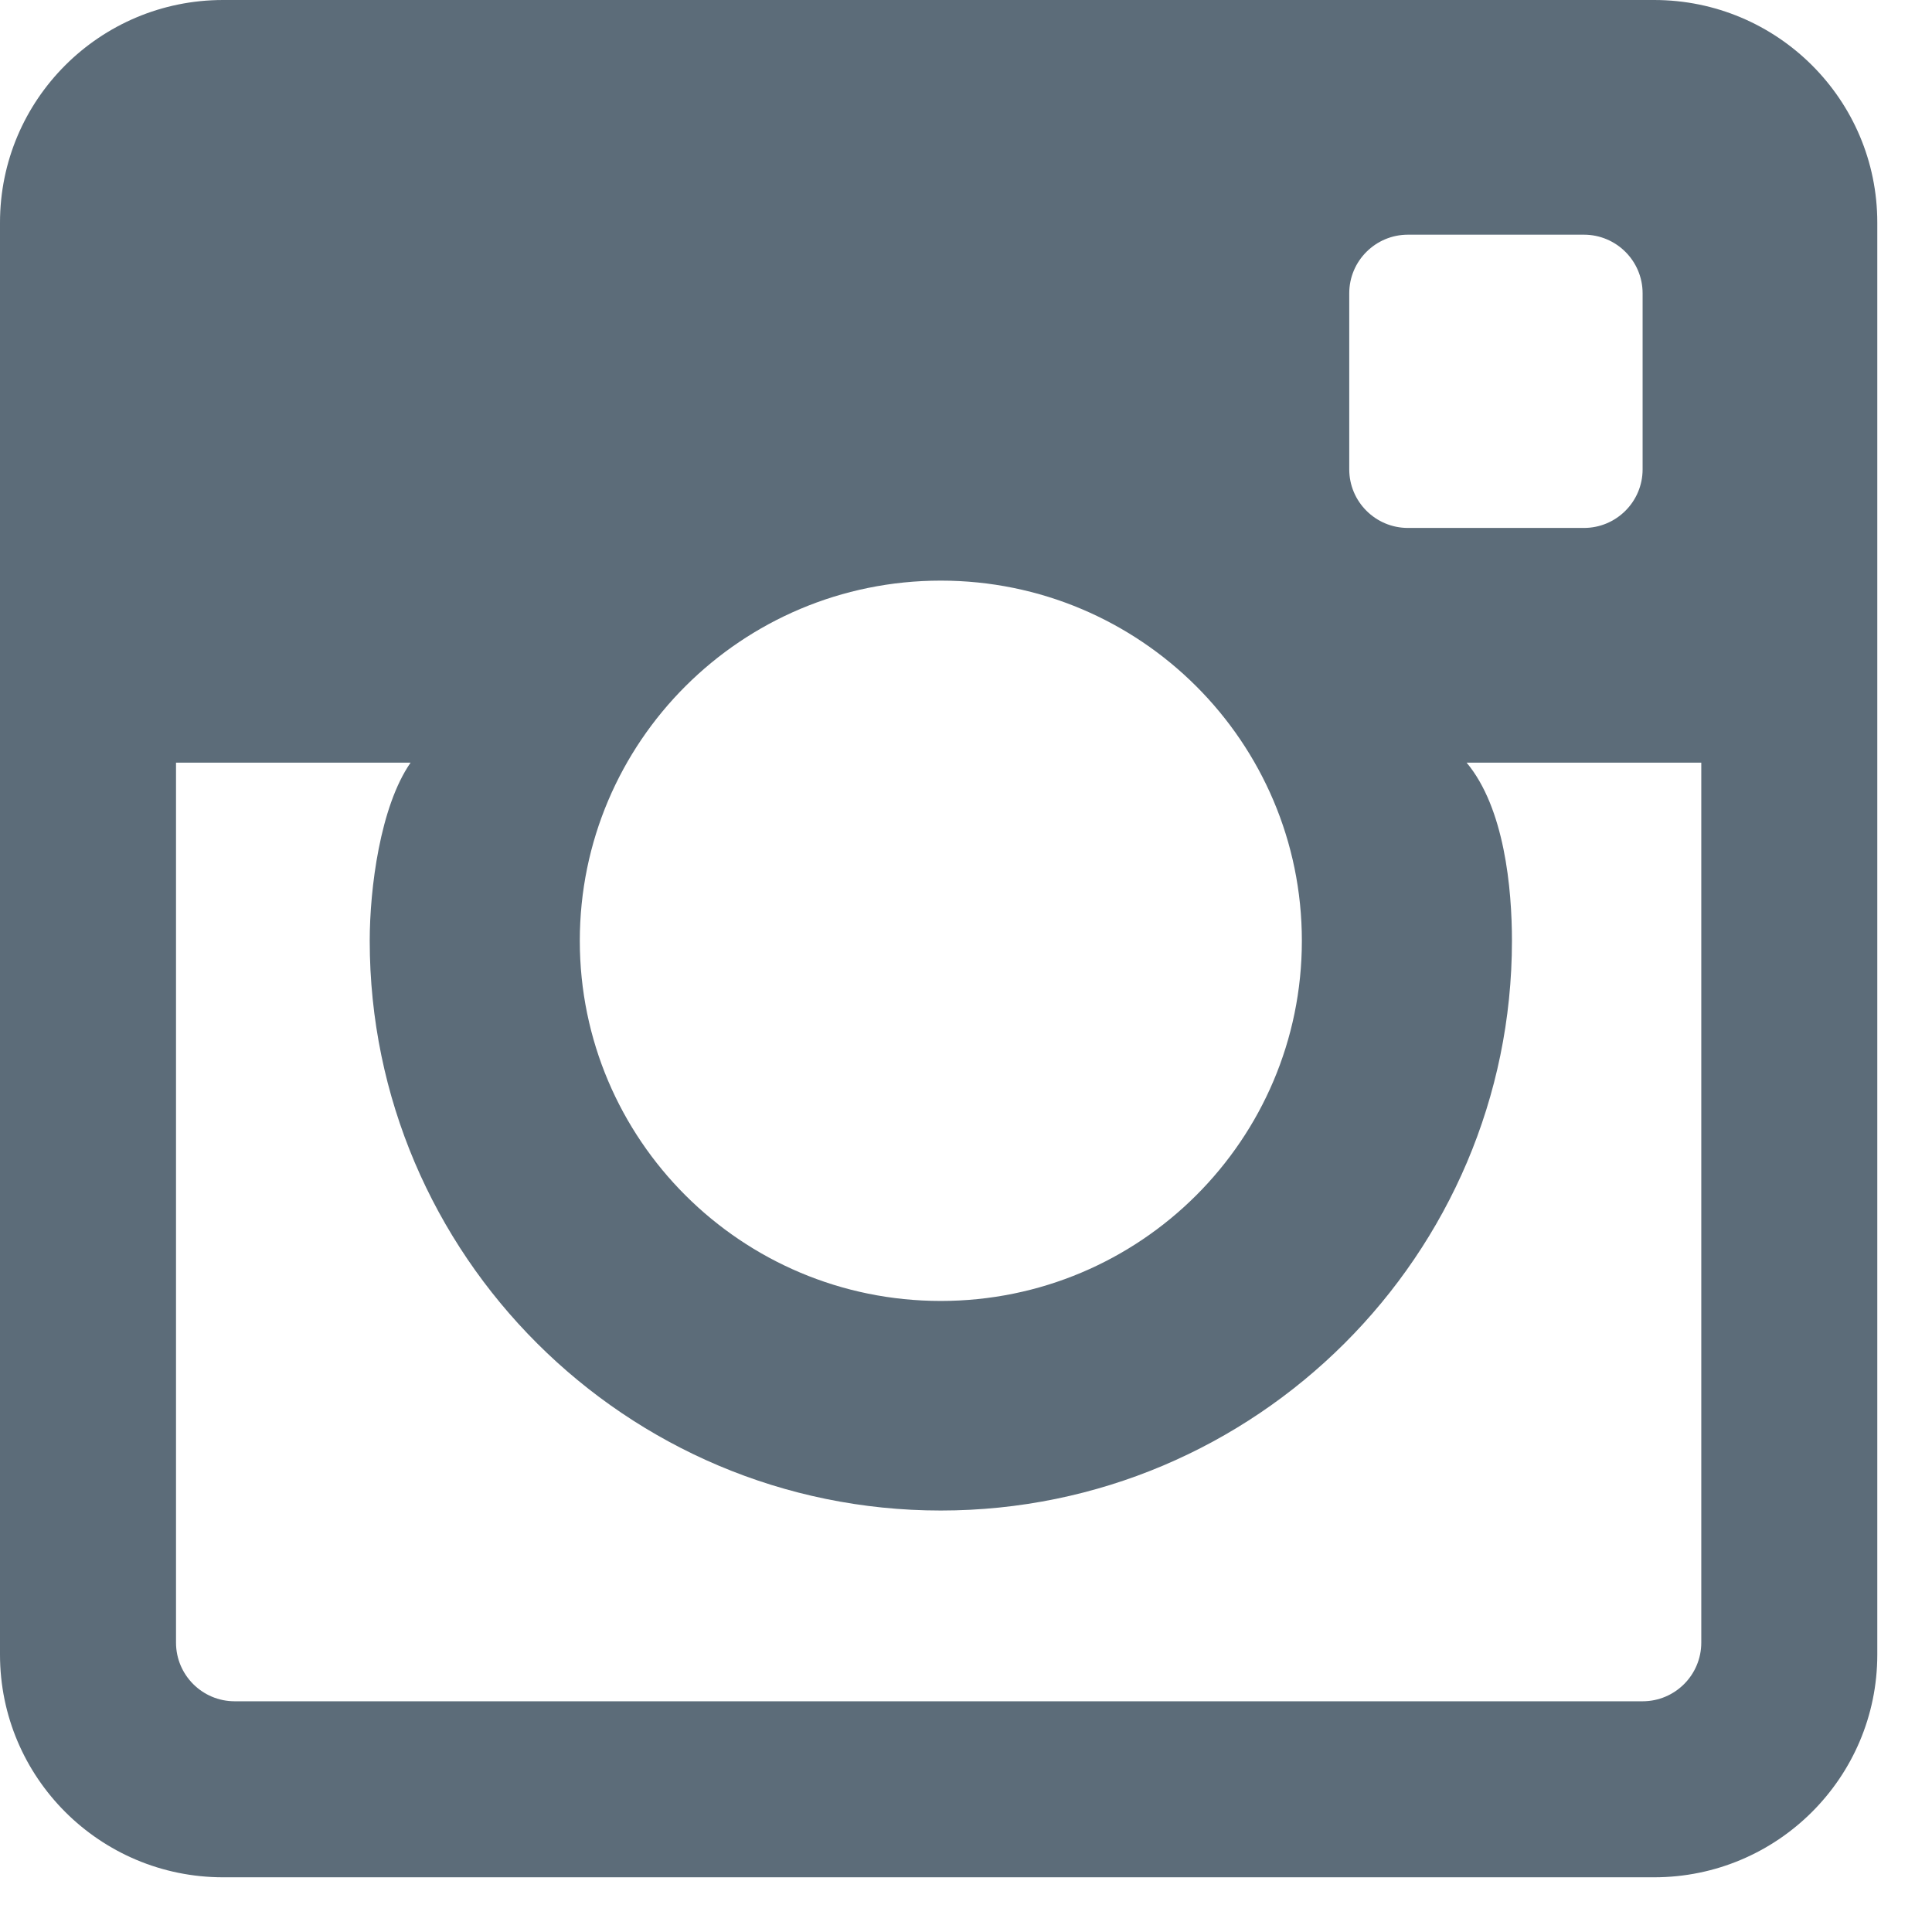 <svg width="19px" height="19px" viewBox="0 0 19 19" version="1.1" xmlns="http://www.w3.org/2000/svg" xmlns:xlink="http://www.w3.org/1999/xlink">
                        <defs></defs>
                        <g id="Homepage" stroke="none" stroke-width="1" fill="none" fill-rule="evenodd">
                            <g id="Homepage---States" transform="translate(-153, -347)" fill="#5C6C79">
                                <path d="M169.267,347 L155.194,347 C153.982,347 153,347.98 153,349.189 L153,363.272 C153,364.481 153.982,365.462 155.194,365.462 L169.267,365.462 C170.479,365.462 171.462,364.481 171.462,363.272 L171.462,349.189 C171.462,347.98 170.479,347 169.267,347 L169.267,347 Z M166.269,349.884 C166.269,349.566 166.528,349.308 166.846,349.308 L168.577,349.308 C168.895,349.308 169.154,349.566 169.154,349.884 L169.154,351.616 C169.154,351.934 168.895,352.192 168.577,352.192 L166.846,352.192 C166.528,352.192 166.269,351.934 166.269,351.616 L166.269,349.884 L166.269,349.884 Z M162.252,352.71 C164.213,352.71 165.803,354.296 165.803,356.252 C165.803,358.208 164.213,359.794 162.252,359.794 C160.292,359.794 158.702,358.208 158.702,356.252 C158.702,354.296 160.292,352.71 162.252,352.71 L162.252,352.71 Z M169.731,363.154 C169.731,363.472 169.473,363.731 169.154,363.731 L155.308,363.731 C154.989,363.731 154.731,363.472 154.731,363.154 L154.731,354.5 L157.038,354.5 C156.738,354.932 156.636,355.74 156.636,356.252 C156.636,359.341 159.156,361.855 162.252,361.855 C165.349,361.855 167.869,359.341 167.869,356.252 C167.869,355.74 167.796,354.945 167.423,354.5 L169.731,354.5 L169.731,363.154 L169.731,363.154 Z" id="Instagram"></path>
                            </g>
                        </g>
                    </svg>